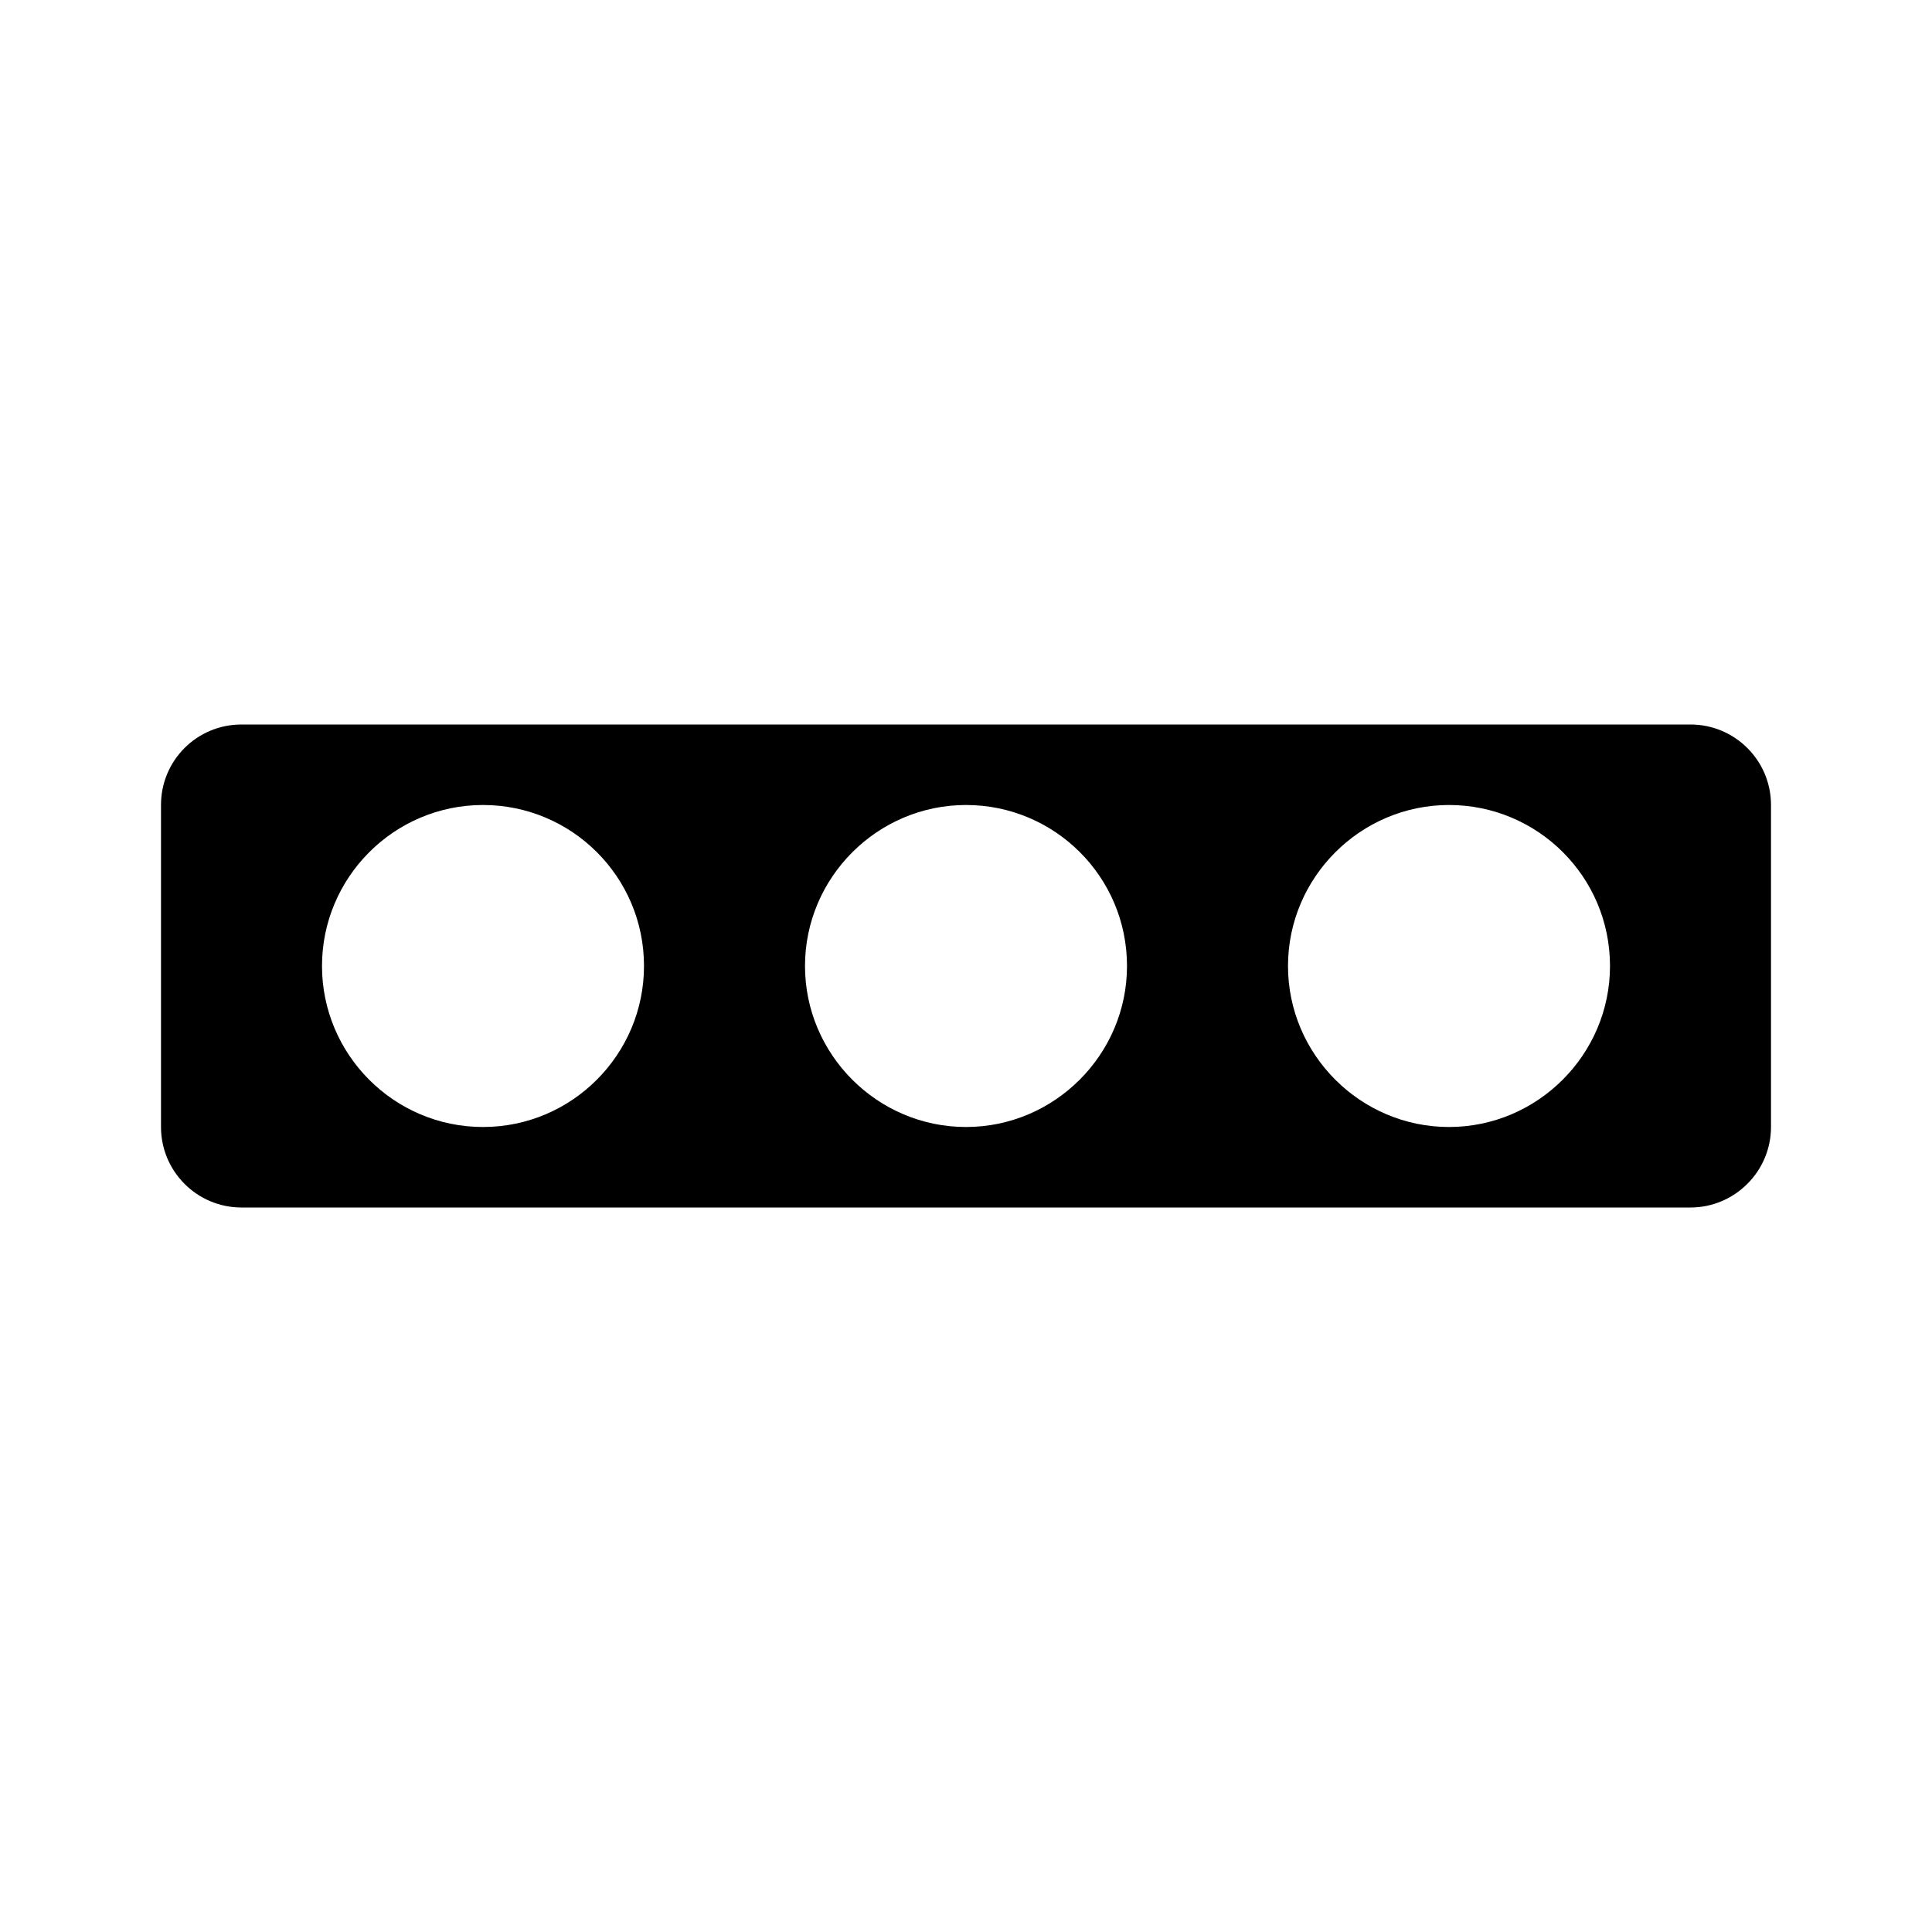 <svg xmlns="http://www.w3.org/2000/svg" version="1.1" width="24" height="24" viewBox="0 0 24 24">
    <path d="m3 9c-0.554 0-1 0.446-1 1v4c0 0.55 0.446 1 1 1h18c0.55 0 1-0.45 1-1v-4c0-0.554-0.45-1-1-1h-18zm3 1c1.1 0 2 0.89 2 2 0 1.1-0.895 2-2 2s-2-0.9-2-2 0.895-2 2-2zm6 0c1.1 0 2 0.89 2 2 0 1.1-0.9 2-2 2s-2-0.9-2-2 0.9-2 2-2zm6 0c1.1 0 2 0.89 2 2 0 1.1-0.9 2-2 2s-2-0.9-2-2 0.9-2 2-2z"/>
</svg>
